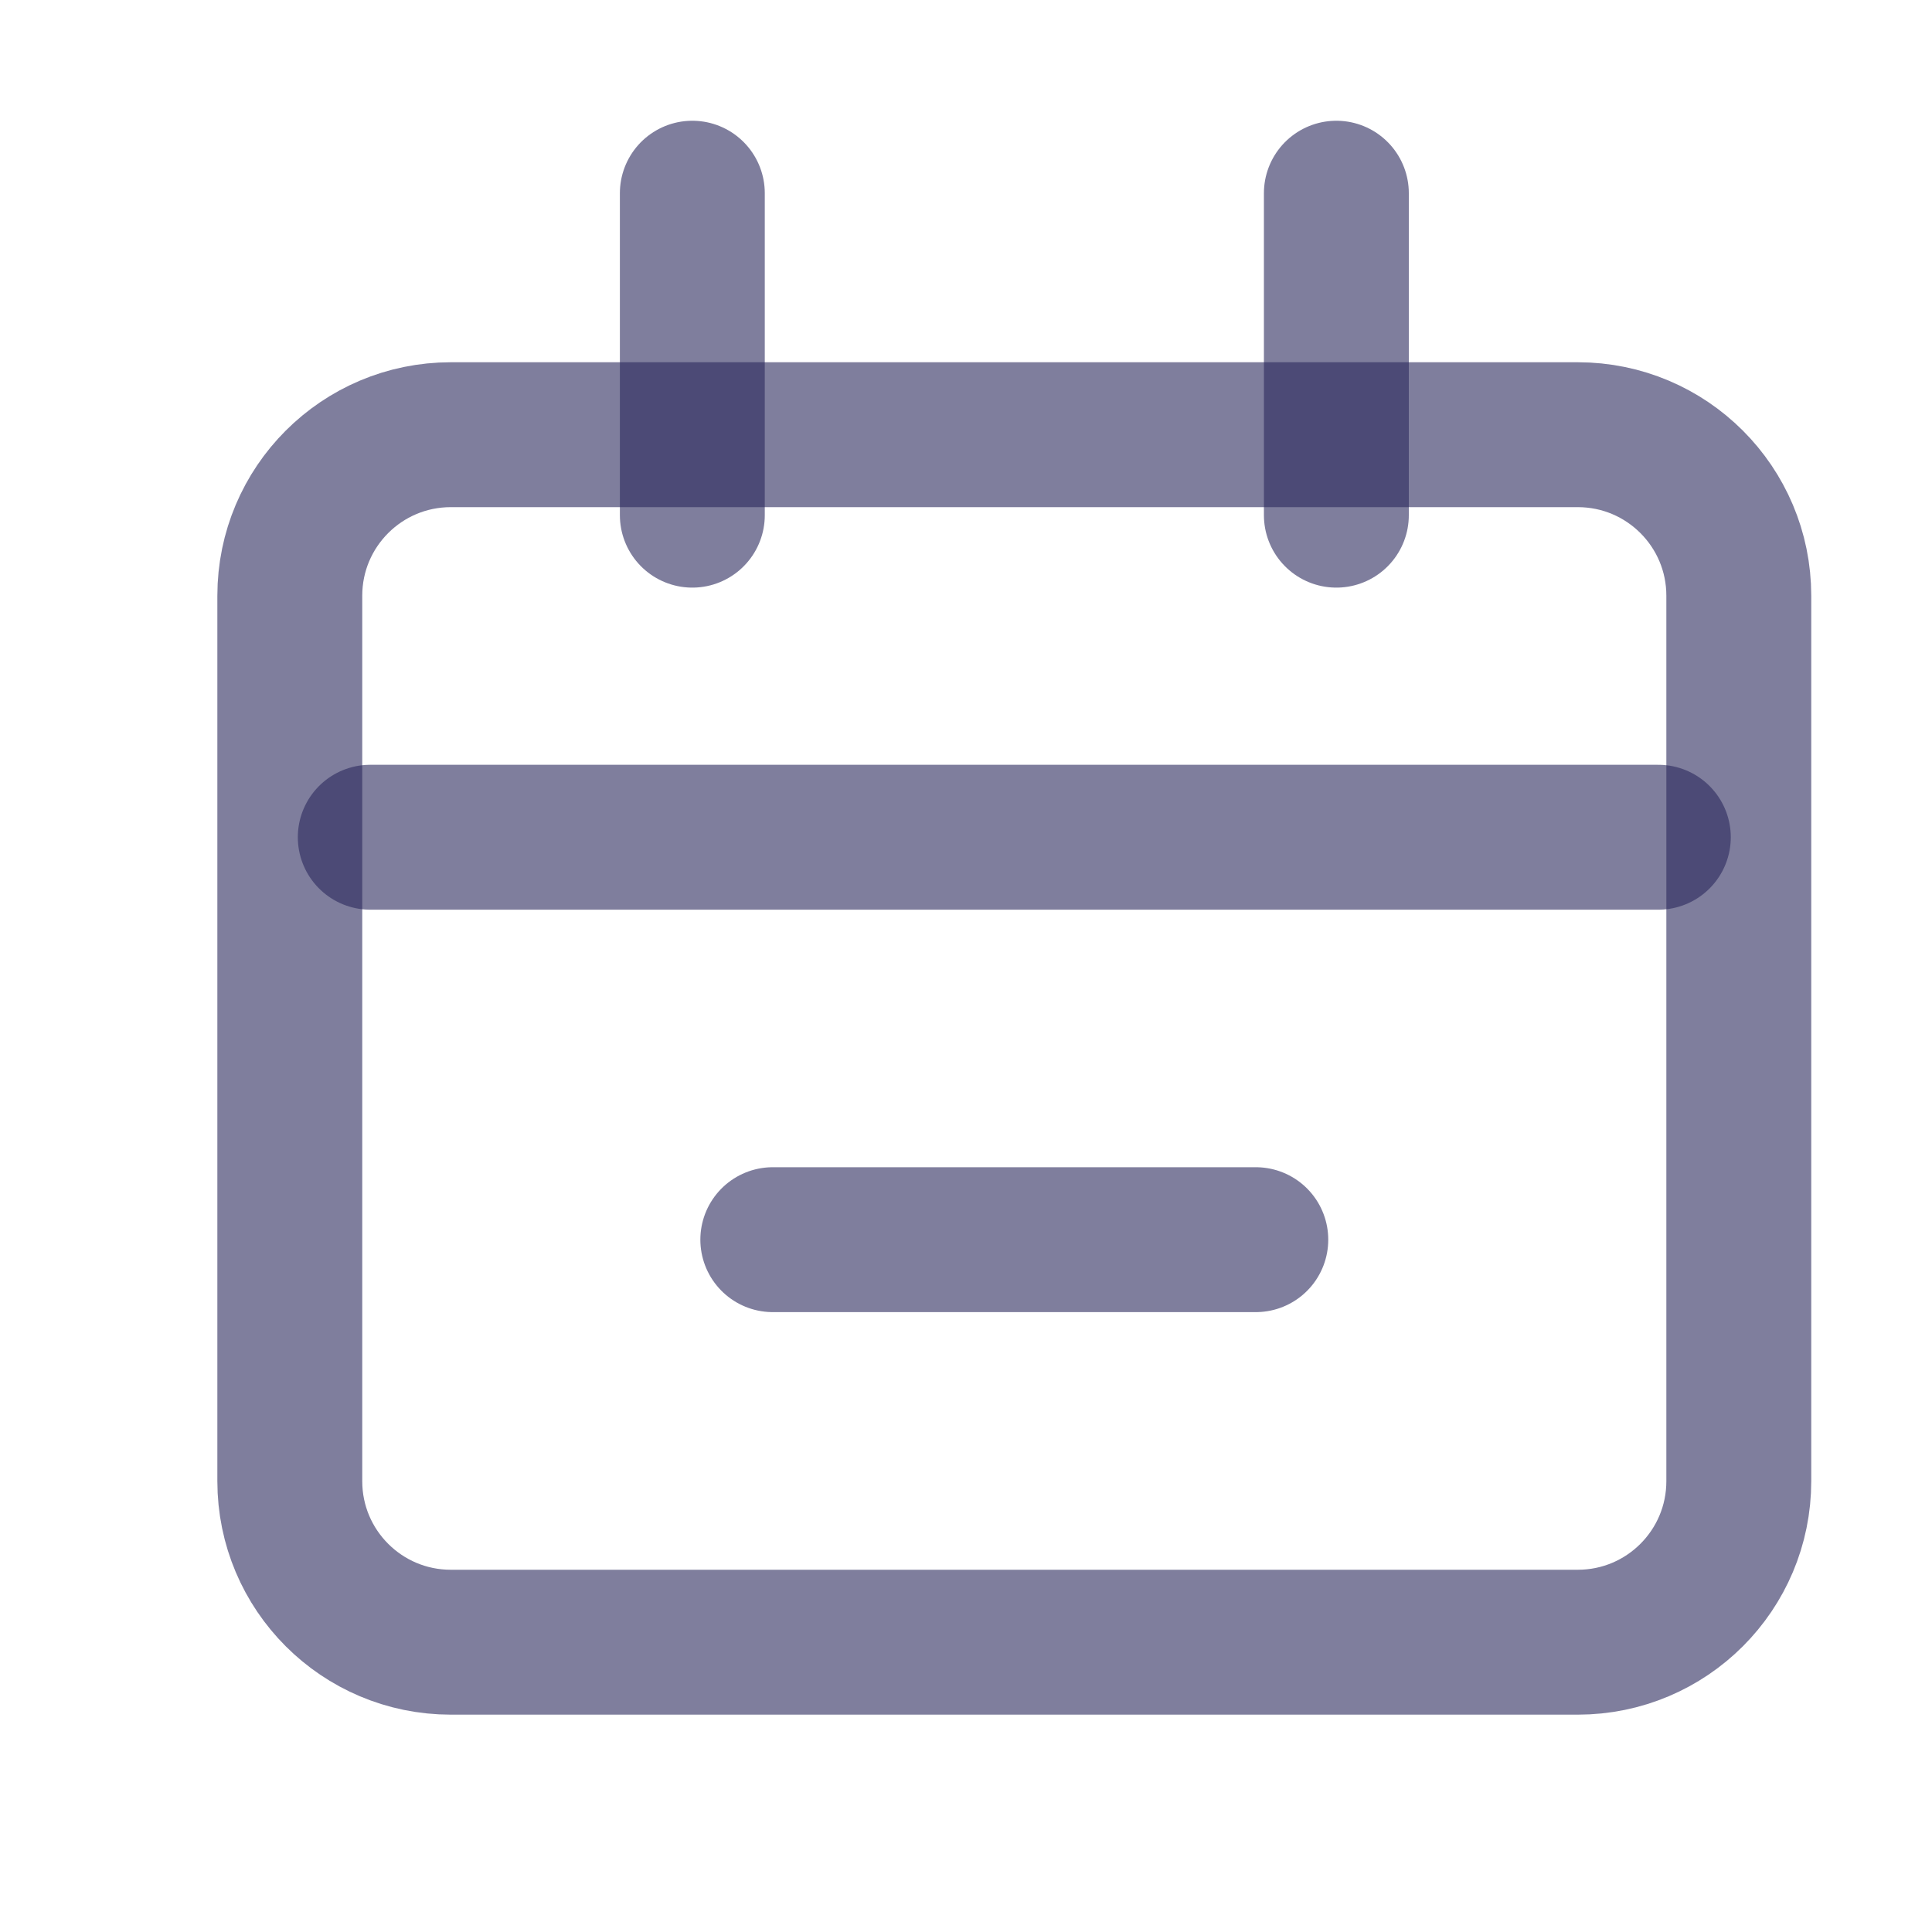 <svg width="20" height="20" viewBox="0 0 20 20" fill="none" xmlns="http://www.w3.org/2000/svg">
<path d="M16.333 4.5H4.667C3.746 4.5 3 5.246 3 6.167V15.333C3 16.254 3.746 17 4.667 17H16.333C17.254 17 18 16.254 18 15.333V6.167C18 5.246 17.254 4.5 16.333 4.5Z" stroke="#2A295C" stroke-opacity="0.6" stroke-width="1.5"/>
<path d="M3.833 8.667H17.167M8 12.833H13M7.167 2V5.333M13.834 2V5.333" stroke="#2A295C" stroke-opacity="0.6" stroke-width="1.5" stroke-linecap="round"/>
</svg>
